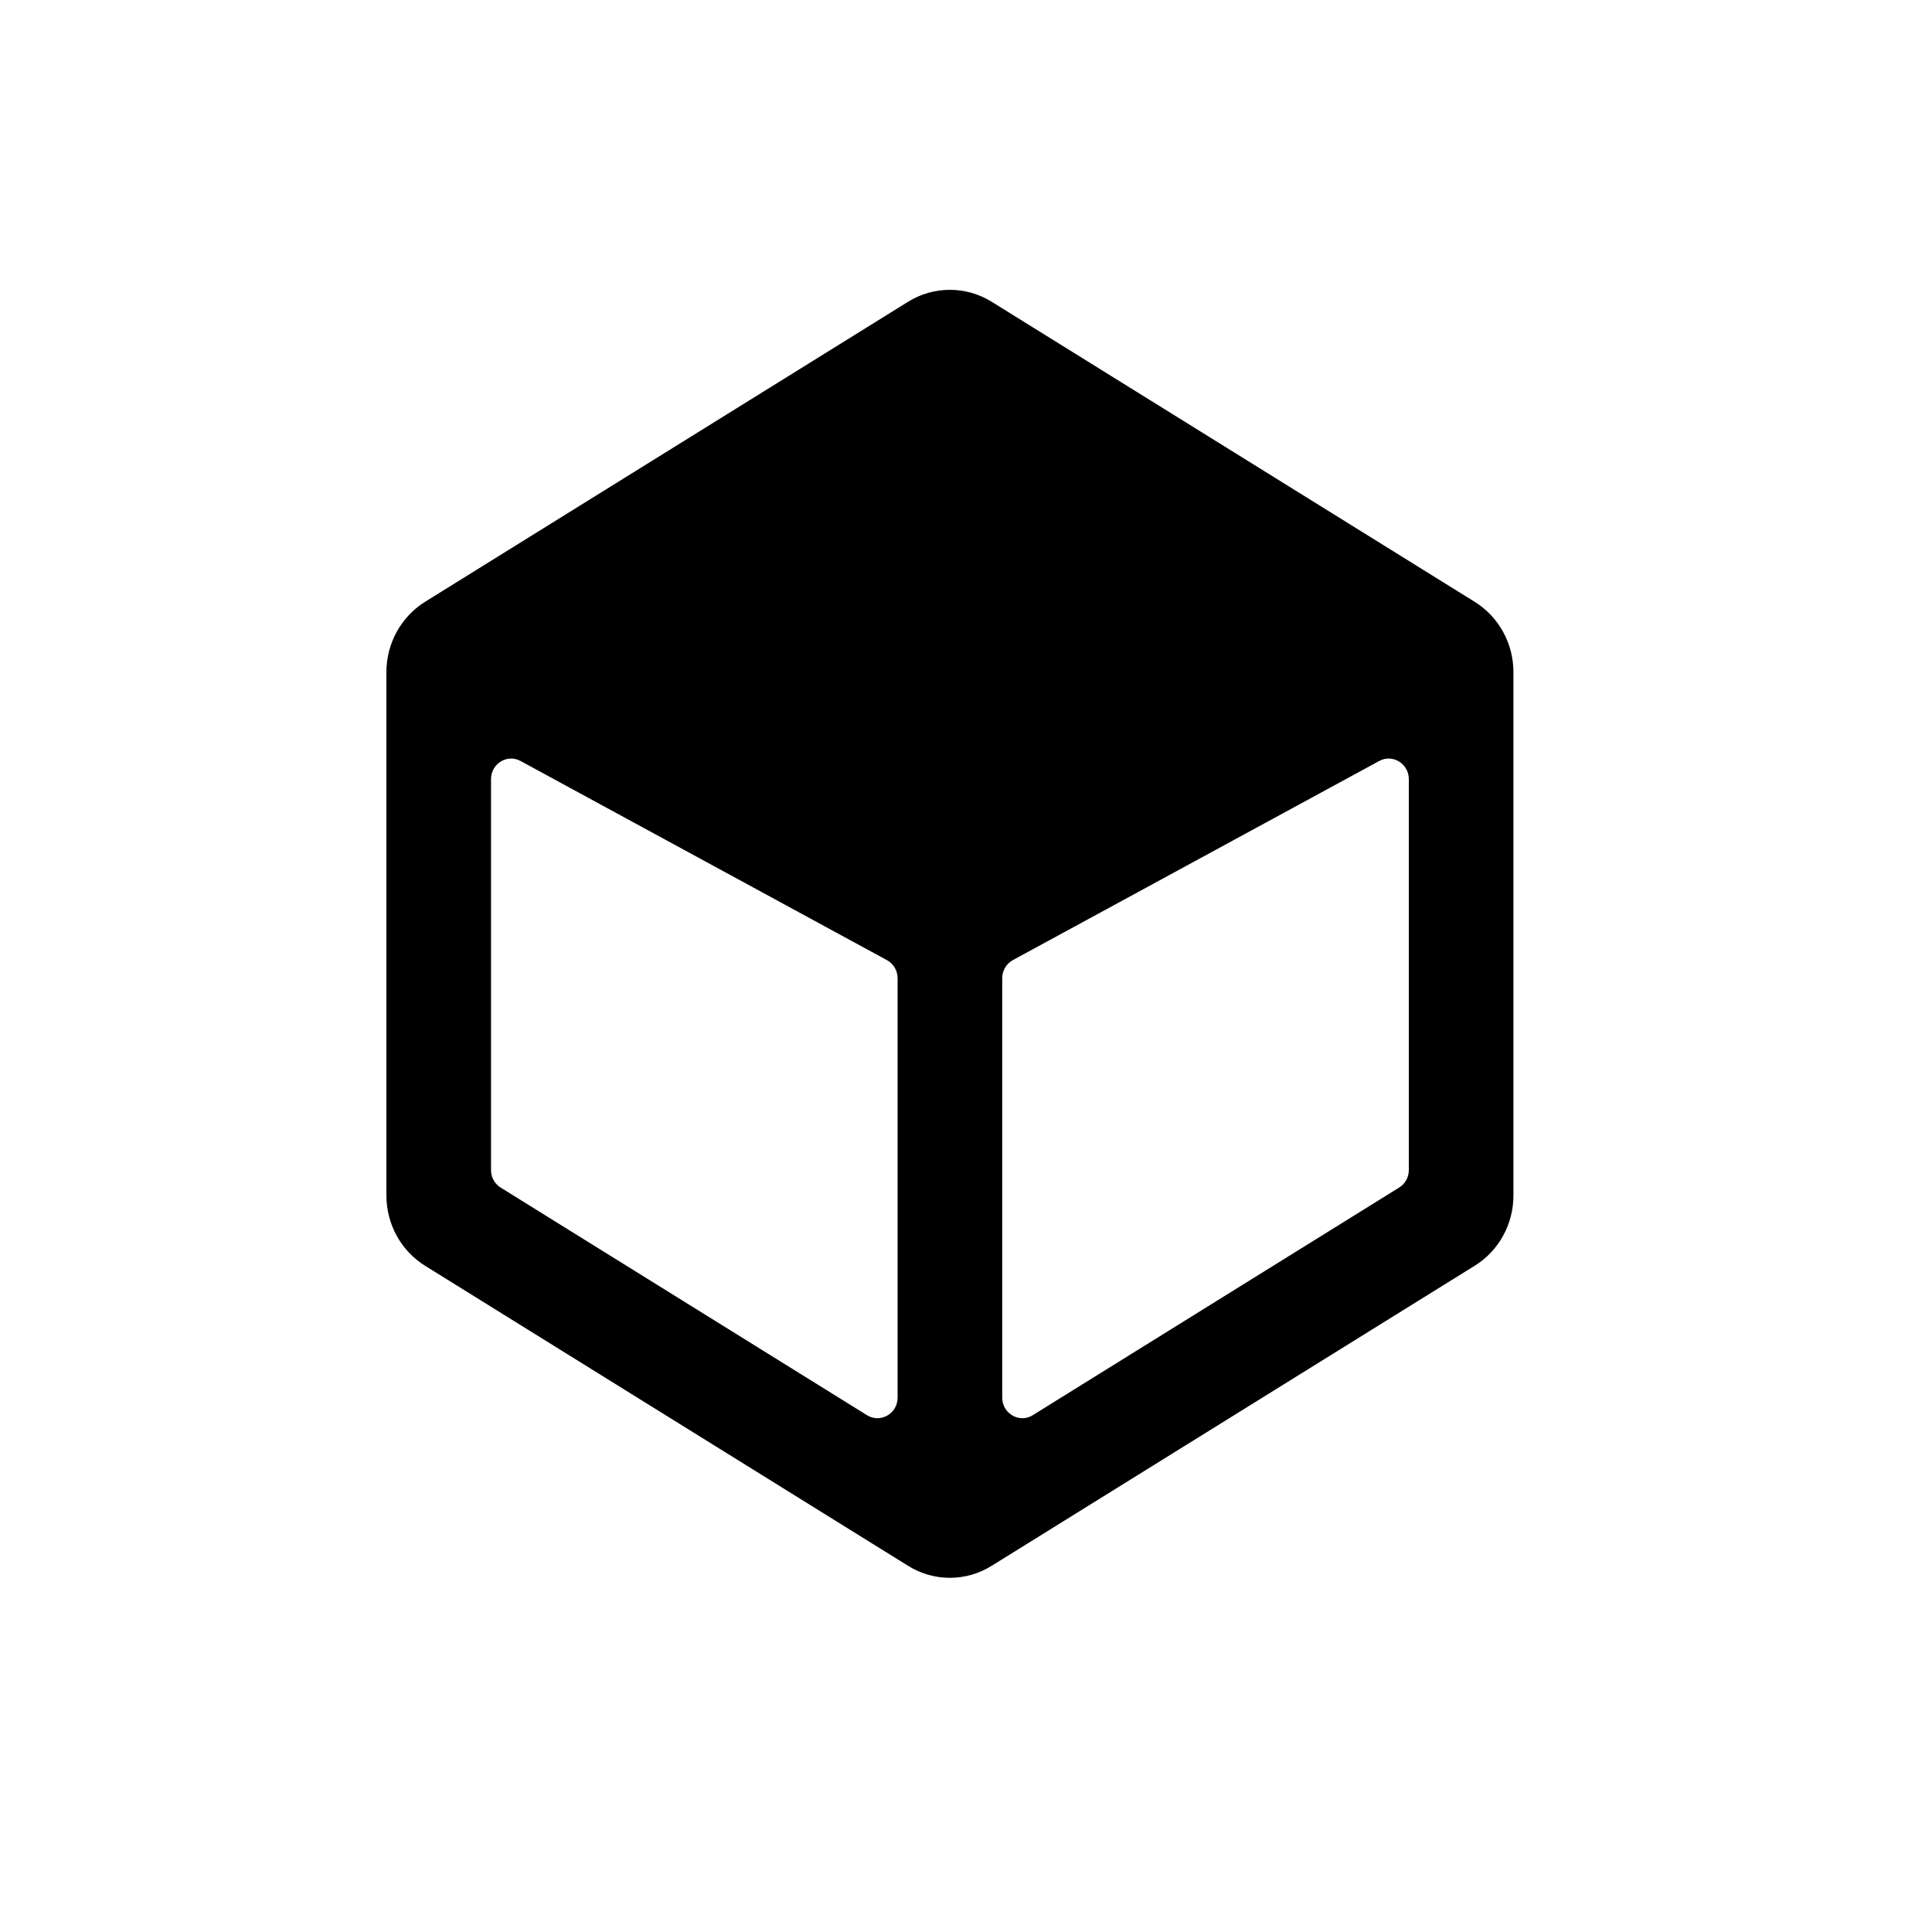 <svg width="20" height="20" viewBox="0 0 20 20" fill="none" xmlns="http://www.w3.org/2000/svg">
<path fill-rule="evenodd" clip-rule="evenodd" d="M15.266 6.23L10.266 3.124C10 2.959 9.666 2.959 9.4 3.124L4.4 6.23C4.152 6.385 4 6.66 4 6.958V12.376C4 12.673 4.152 12.949 4.4 13.103L9.4 16.209C9.666 16.375 10 16.375 10.266 16.209L15.266 13.103C15.515 12.949 15.667 12.673 15.667 12.376V6.958C15.667 6.66 15.515 6.385 15.266 6.23ZM5.083 8.066V12.113C5.083 12.187 5.121 12.256 5.183 12.294L8.975 14.65C9.114 14.736 9.292 14.634 9.292 14.468V10.127C9.292 10.048 9.249 9.976 9.181 9.939L5.389 7.878C5.251 7.802 5.083 7.905 5.083 8.066ZM10.375 10.127V14.468C10.375 14.634 10.553 14.736 10.691 14.65L14.483 12.294C14.546 12.256 14.584 12.187 14.584 12.113V8.066C14.584 7.905 14.416 7.802 14.277 7.878L10.485 9.939C10.417 9.976 10.375 10.048 10.375 10.127Z" fill="black"/>
</svg>
